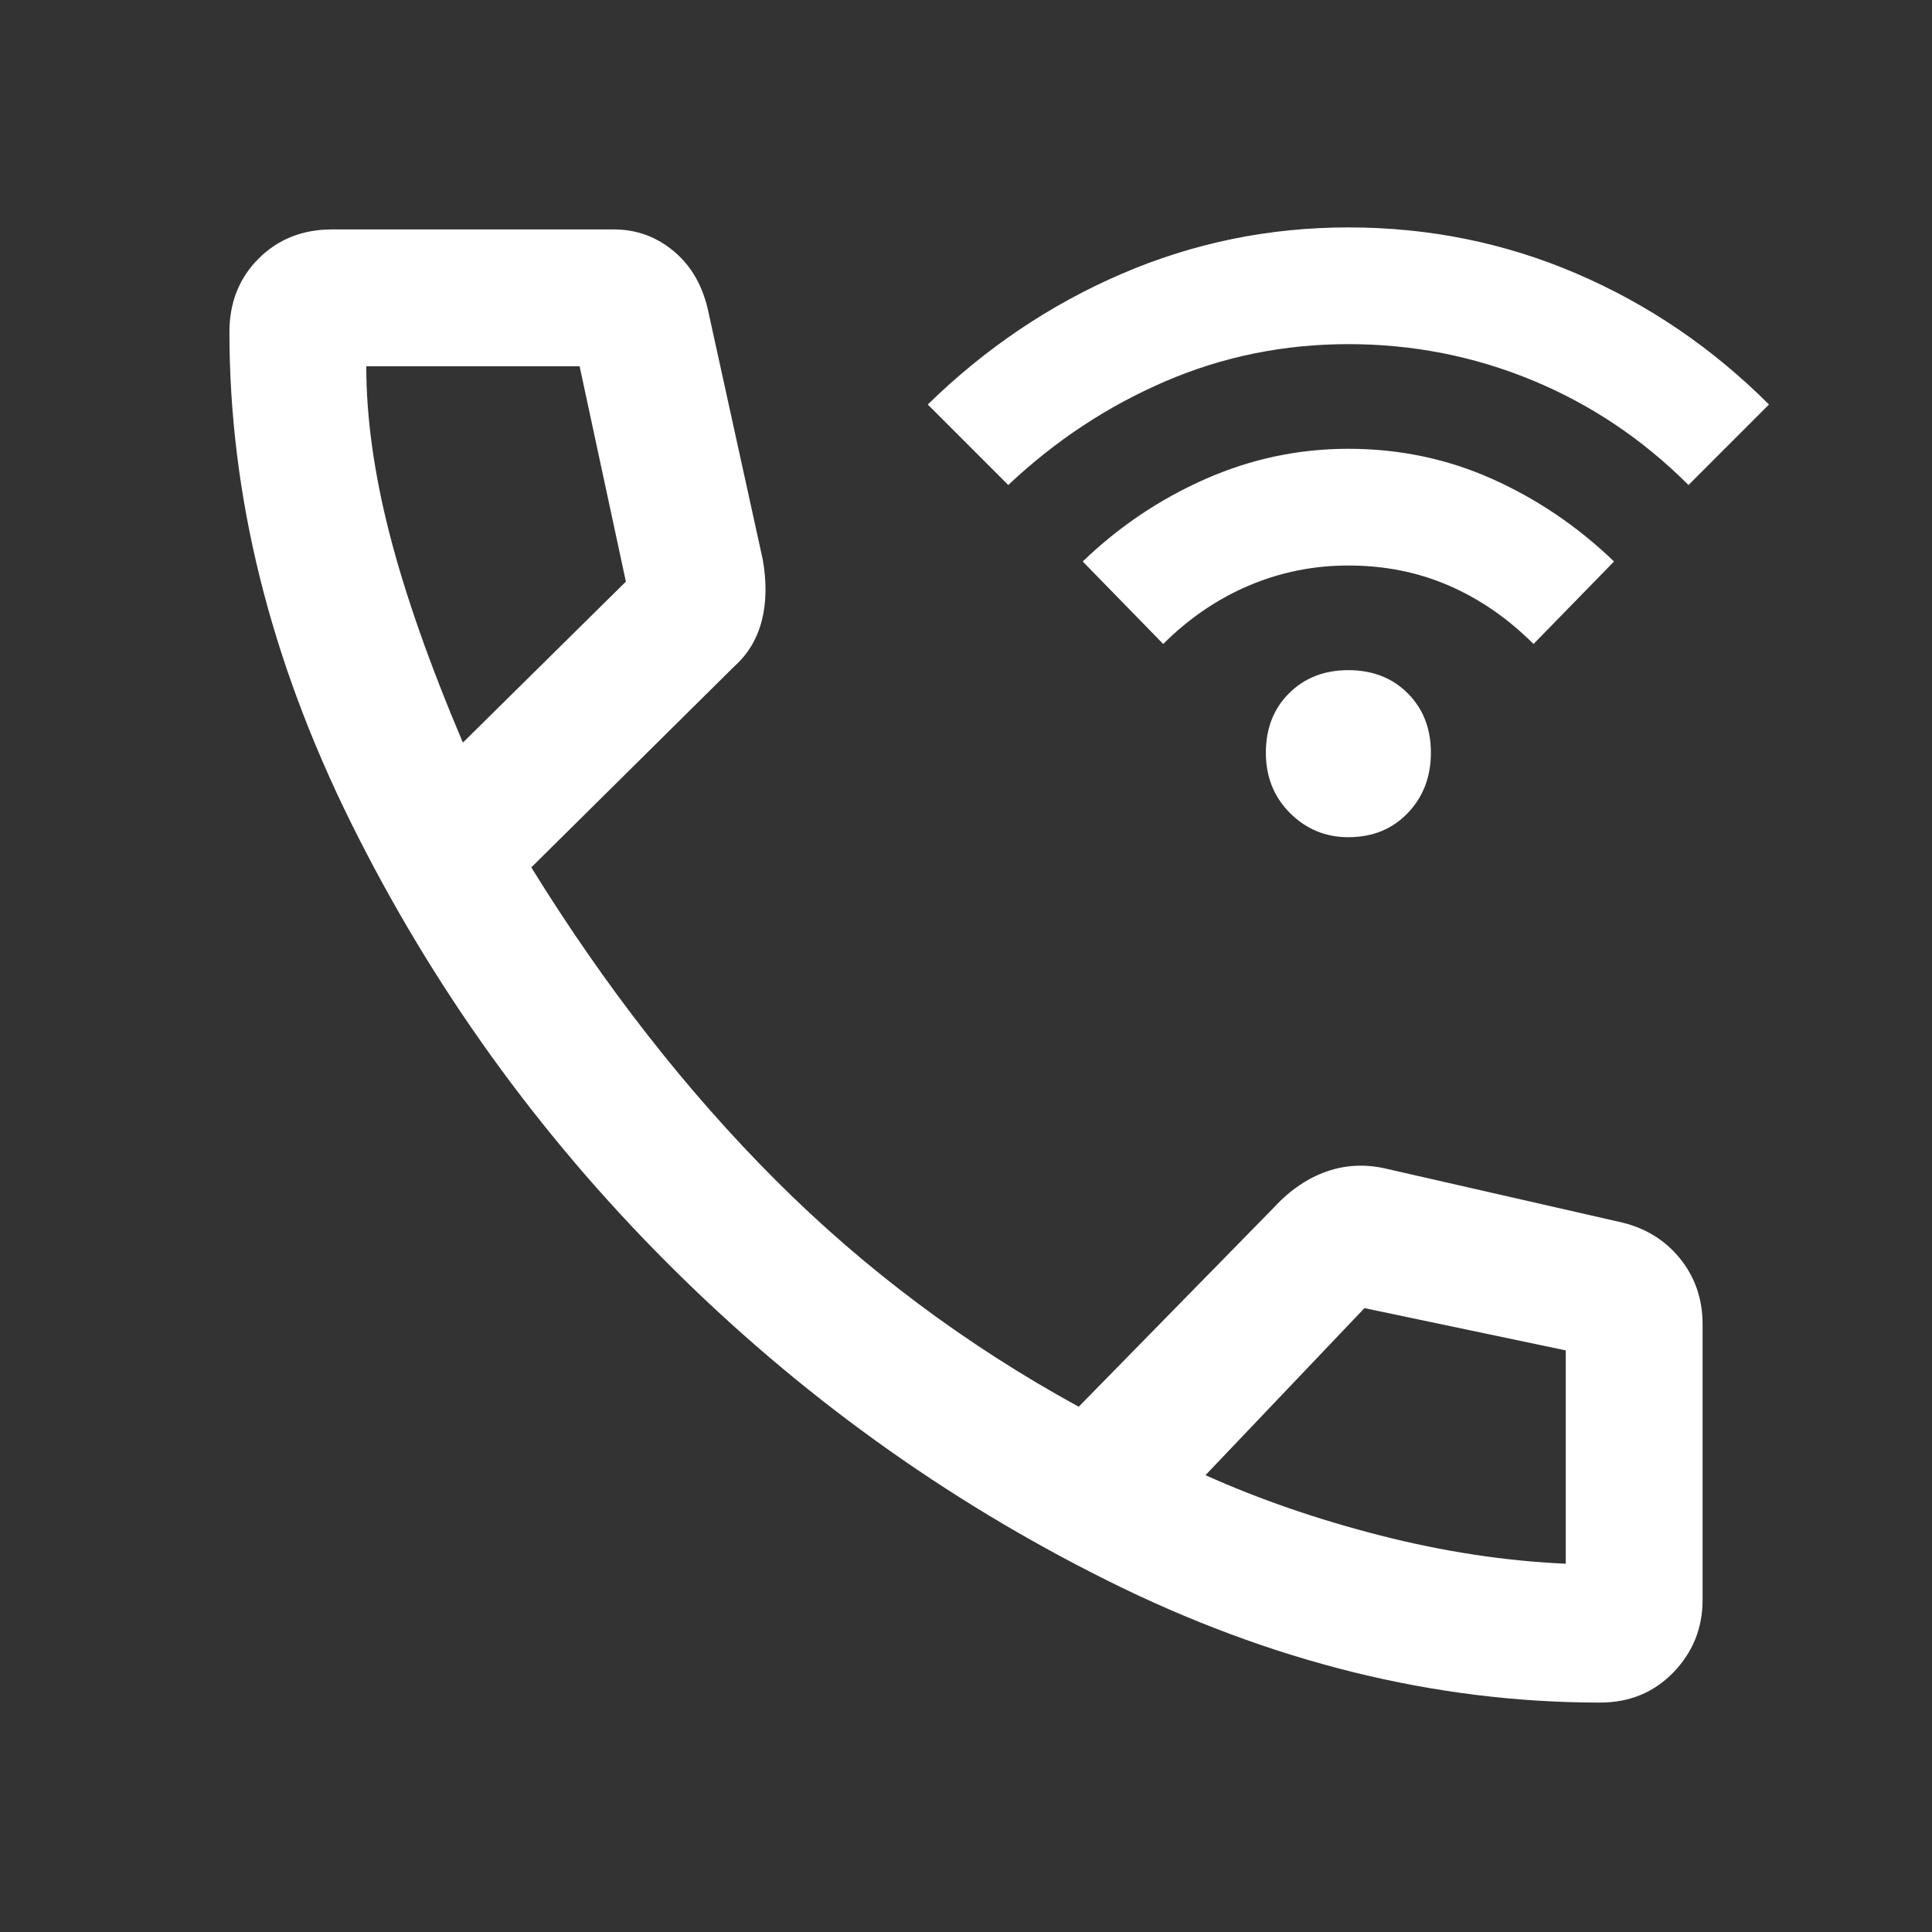 <svg xmlns="http://www.w3.org/2000/svg" height="48" width="48"><rect width="100%" height="100%" fill="#333333" stroke="none"/><path fill="#FFFFFF" d="M33.5 20.8Q32.65 20.8 32.05 20.2Q31.45 19.6 31.45 18.7Q31.45 17.8 32.025 17.225Q32.6 16.65 33.5 16.65Q34.4 16.65 34.975 17.225Q35.55 17.8 35.55 18.7Q35.55 19.6 34.975 20.2Q34.4 20.8 33.5 20.8ZM28.9 16 26.9 13.95Q28.25 12.65 29.95 11.9Q31.65 11.15 33.5 11.15Q35.4 11.15 37.075 11.9Q38.75 12.65 40.1 13.95L38.1 16Q37.15 15.05 36 14.55Q34.85 14.05 33.5 14.05Q32.2 14.05 31.025 14.55Q29.85 15.05 28.9 16ZM25.05 12.05 23.05 10.05Q25.2 7.95 27.875 6.8Q30.55 5.65 33.5 5.65Q36.5 5.65 39.175 6.8Q41.85 7.95 43.95 10.05L41.95 12.05Q40.25 10.35 38.075 9.45Q35.9 8.55 33.5 8.55Q31.1 8.55 28.95 9.475Q26.8 10.4 25.05 12.05ZM39.75 42.3Q33.6 42.3 27.525 39.275Q21.45 36.25 16.6 31.4Q11.75 26.55 8.725 20.45Q5.7 14.35 5.7 8.25Q5.7 7.15 6.425 6.425Q7.15 5.7 8.25 5.7H15.25Q16.1 5.7 16.75 6.25Q17.4 6.8 17.6 7.75L18.95 13.9Q19.1 14.75 18.925 15.425Q18.75 16.1 18.25 16.55L13.2 21.55Q15.95 26 19.275 29.325Q22.6 32.65 26.8 34.95L31.65 30Q32.25 29.35 32.975 29.1Q33.7 28.85 34.5 29.05L40.2 30.35Q41.15 30.55 41.725 31.25Q42.3 31.95 42.3 32.9V39.75Q42.3 40.8 41.575 41.55Q40.85 42.3 39.75 42.3ZM11.5 18.45 15.55 14.45Q15.55 14.45 15.55 14.45Q15.55 14.45 15.55 14.45L14.4 9.1Q14.4 9.1 14.4 9.1Q14.4 9.1 14.4 9.1H9.1Q9.1 9.1 9.1 9.1Q9.1 9.1 9.1 9.1Q9.1 11 9.675 13.25Q10.25 15.5 11.5 18.45ZM38.9 38.85Q38.9 38.85 38.9 38.85Q38.9 38.85 38.9 38.85V33.55Q38.9 33.55 38.9 33.55Q38.9 33.55 38.9 33.55L33.9 32.5Q33.9 32.5 33.9 32.5Q33.9 32.5 33.9 32.5L29.95 36.65Q31.95 37.55 34.3 38.15Q36.65 38.75 38.9 38.85ZM29.95 36.65Q29.95 36.65 29.95 36.65Q29.95 36.65 29.95 36.65Q29.95 36.65 29.95 36.65Q29.95 36.65 29.95 36.65Q29.95 36.65 29.95 36.65Q29.95 36.65 29.95 36.65Q29.95 36.65 29.95 36.65Q29.95 36.65 29.95 36.65ZM11.5 18.45Q11.5 18.45 11.5 18.45Q11.5 18.45 11.5 18.45Q11.5 18.45 11.5 18.45Q11.5 18.45 11.5 18.45Q11.5 18.45 11.5 18.45Q11.5 18.45 11.5 18.45Q11.5 18.45 11.5 18.45Q11.5 18.45 11.5 18.45Z"/></svg>